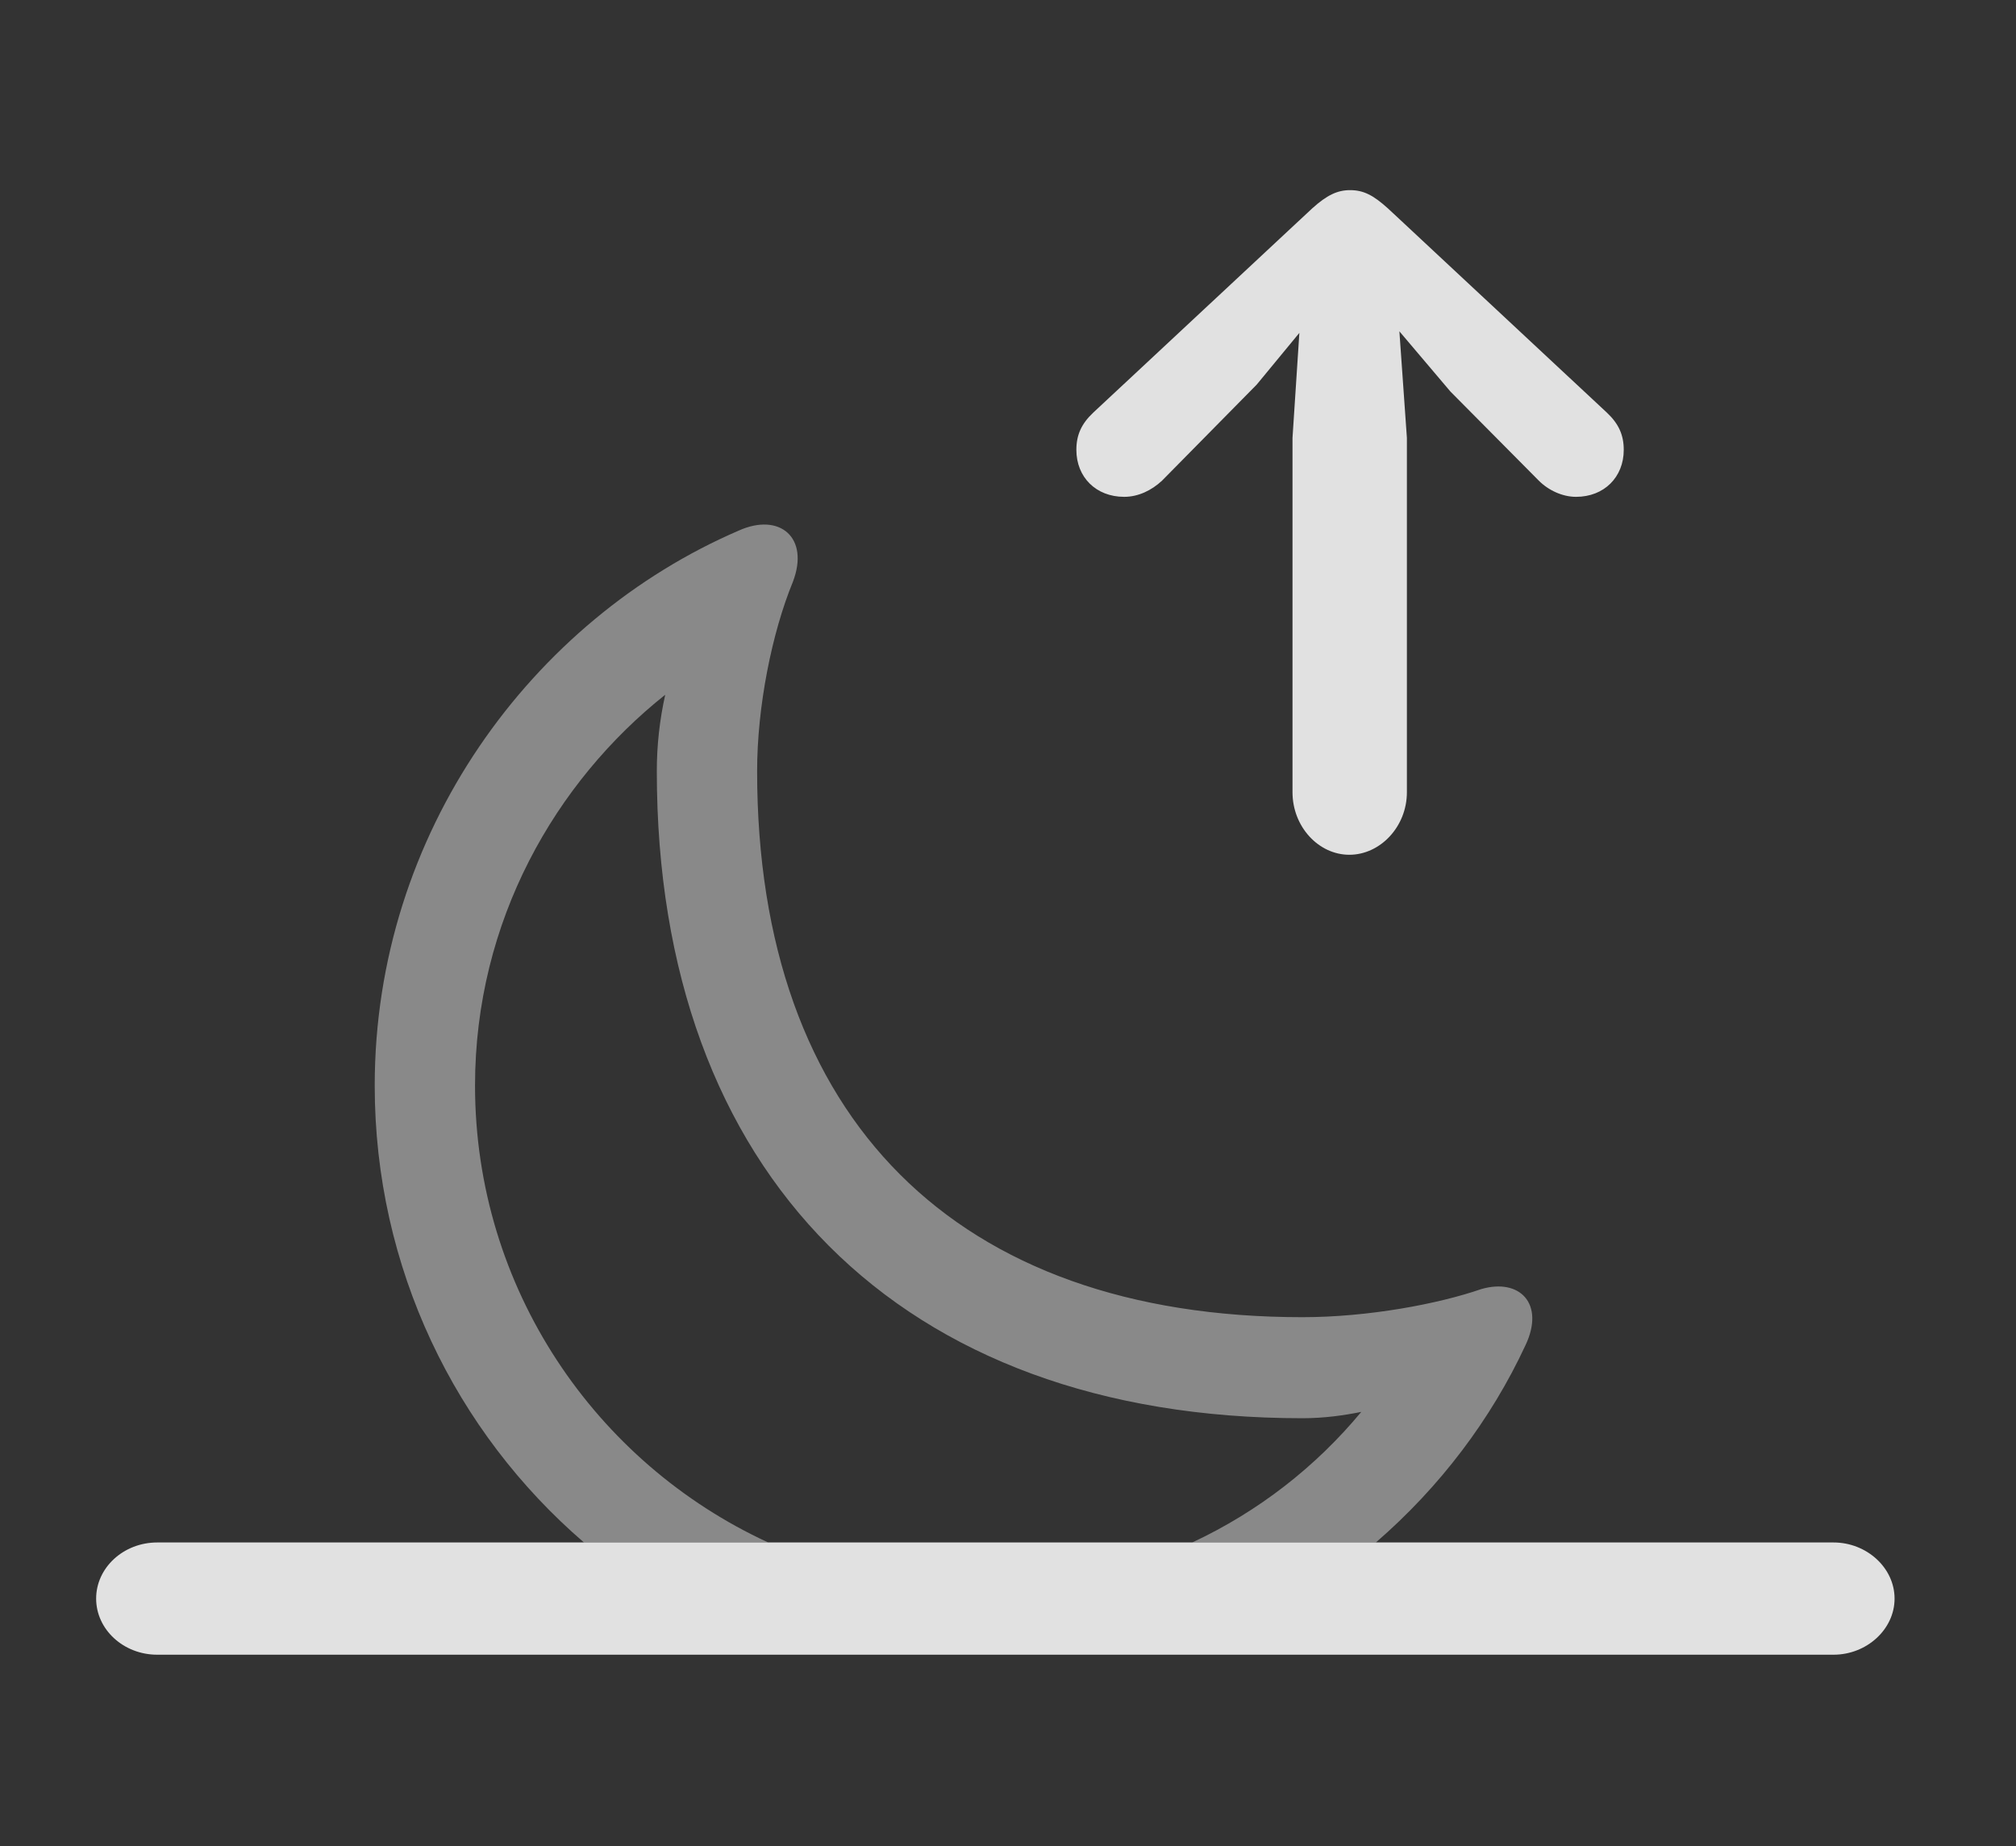 <?xml version="1.0" encoding="UTF-8"?>
<!--Generator: Apple Native CoreSVG 341-->
<!DOCTYPE svg
PUBLIC "-//W3C//DTD SVG 1.1//EN"
       "http://www.w3.org/Graphics/SVG/1.1/DTD/svg11.dtd">
<svg version="1.1" xmlns="http://www.w3.org/2000/svg" xmlns:xlink="http://www.w3.org/1999/xlink" viewBox="0 0 28.057 25.693">
 <rect x="0" y="0" width="28.057" height="25.693" fill="#333333" stroke="none"/>
 <g>
  <rect height="25.693" opacity="0" width="28.057" x="0" y="0"/>
  <path d="M11.035 8.096C10.742 8.809 10.537 9.834 10.537 10.732C10.537 15.566 13.31 18.33 18.125 18.33C19.043 18.33 20.02 18.145 20.615 17.939C21.152 17.783 21.504 18.145 21.23 18.721C20.753 19.748 20.042 20.692 19.148 21.465L16.593 21.465C17.518 21.033 18.318 20.405 18.945 19.648C18.701 19.697 18.428 19.736 18.125 19.736C12.529 19.736 9.141 16.338 9.141 10.732C9.141 10.371 9.18 10.02 9.258 9.668C7.734 10.879 6.611 12.812 6.611 15.107C6.611 17.924 8.285 20.357 10.691 21.465L8.127 21.465C6.341 19.927 5.215 17.648 5.215 15.107C5.215 11.592 7.402 8.623 10.283 7.383C10.85 7.129 11.27 7.48 11.035 8.096Z" fill="white" fill-opacity="0.425"/>
  <path d="M2.188 23.027L25.518 23.027C25.977 23.027 26.367 22.676 26.367 22.246C26.367 21.816 25.977 21.465 25.518 21.465L2.188 21.465C1.719 21.465 1.338 21.816 1.338 22.246C1.338 22.676 1.719 23.027 2.188 23.027Z" fill="white" fill-opacity="0.85"/>
  <path d="M18.779 3.789L20.186 5.449L21.416 6.689C21.553 6.826 21.748 6.914 21.934 6.914C22.324 6.914 22.598 6.641 22.598 6.26C22.598 6.055 22.529 5.898 22.363 5.742L19.316 2.9C19.111 2.715 18.975 2.646 18.789 2.646C18.613 2.646 18.467 2.715 18.262 2.9L15.215 5.742C15.049 5.898 14.98 6.055 14.98 6.26C14.98 6.641 15.254 6.914 15.645 6.914C15.84 6.914 16.025 6.826 16.172 6.689L17.49 5.352ZM19.443 4.15C19.414 3.789 19.15 3.486 18.779 3.486C18.418 3.486 18.145 3.789 18.115 4.15L17.988 6.094L17.988 11.025C17.988 11.504 18.35 11.895 18.779 11.895C19.209 11.895 19.58 11.504 19.58 11.025L19.58 6.094Z" fill="white" fill-opacity="0.85"/>
 </g>
</svg>
